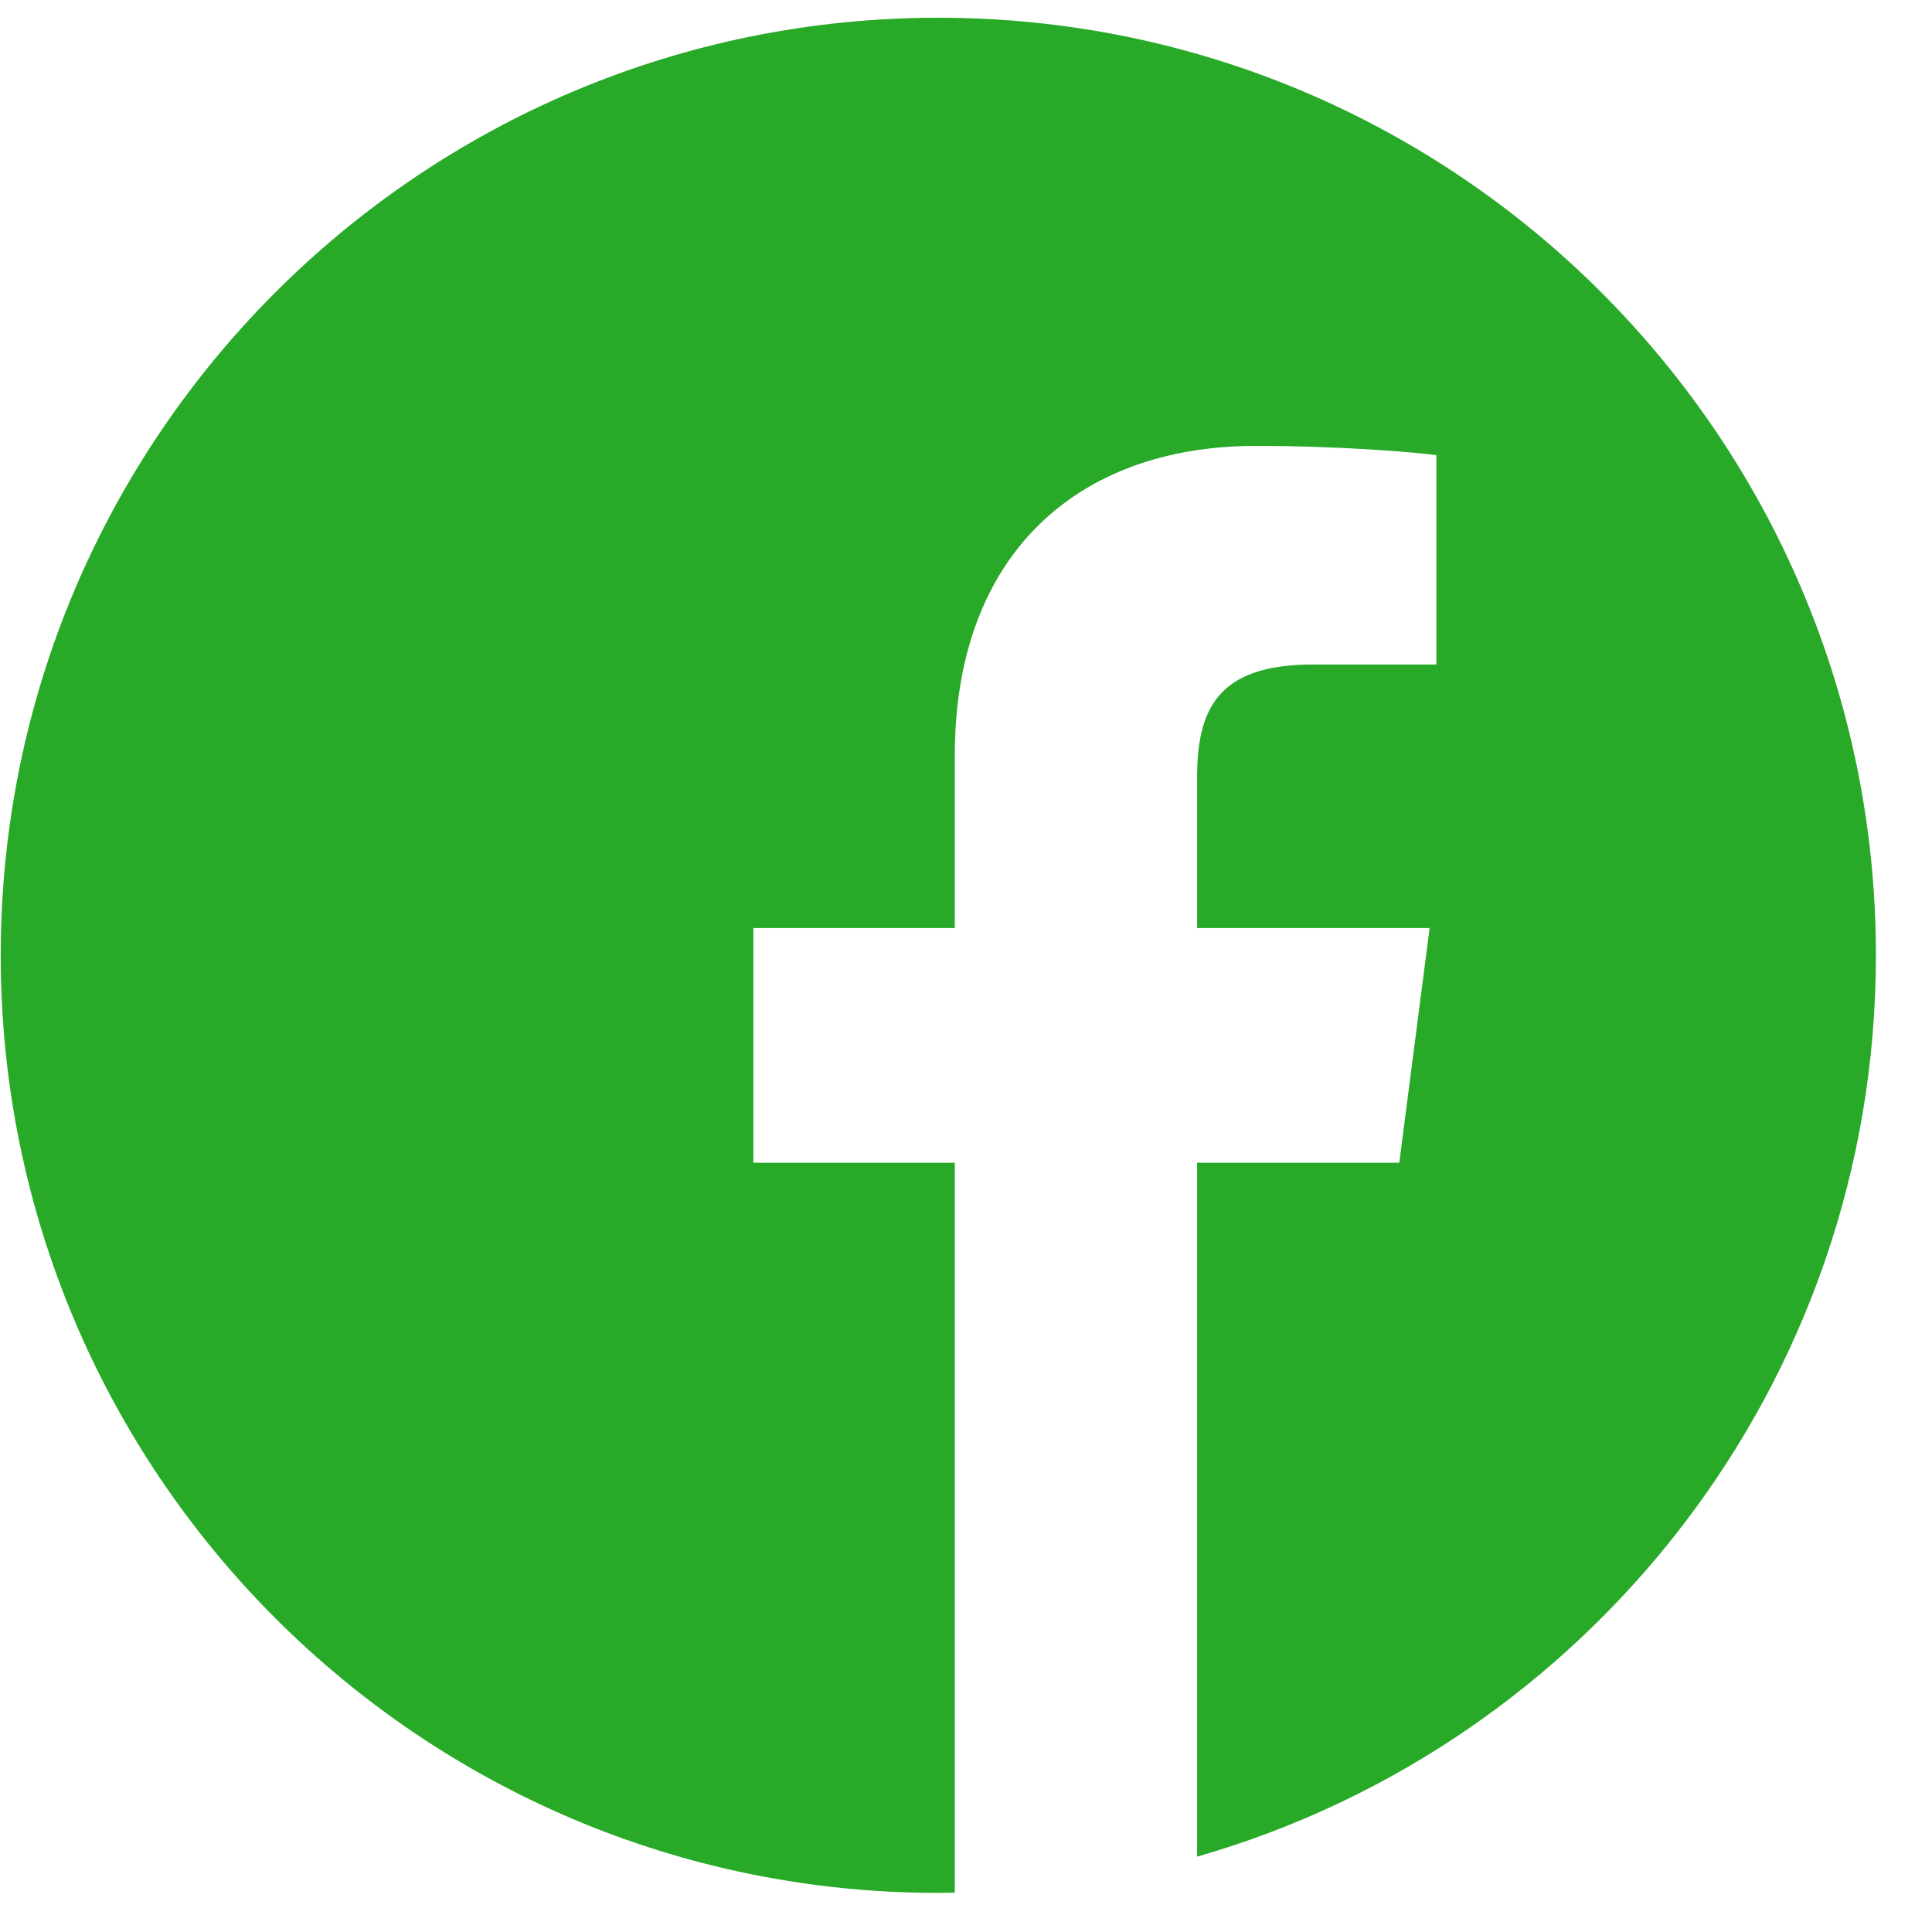 <svg width="34" height="34" viewBox="0 0 34 34" fill="none" xmlns="http://www.w3.org/2000/svg">
    <g clip-path="url(#clip0_31_755)">
        <path d="M19.173 33.097C19.036 33.119 18.898 33.14 18.759 33.159C18.898 33.14 19.036 33.119 19.173 33.097Z" fill="#28A928"/>
        <path d="M19.503 33.041C19.438 33.053 19.372 33.064 19.306 33.075C19.372 33.064 19.438 33.053 19.503 33.041Z" fill="#28A928"/>
        <path d="M18.391 33.205C18.23 33.223 18.068 33.239 17.905 33.253C18.068 33.239 18.23 33.223 18.391 33.205Z" fill="#28A928"/>
        <path d="M18.708 33.166C18.63 33.176 18.552 33.186 18.475 33.195C18.552 33.186 18.63 33.176 18.708 33.166Z" fill="#28A928"/>
        <path d="M19.952 32.951C19.894 32.964 19.836 32.976 19.778 32.988C19.836 32.976 19.894 32.964 19.952 32.951Z" fill="#28A928"/>
        <path d="M21.067 32.675C21.02 32.688 20.974 32.7 20.927 32.714C20.974 32.7 21.02 32.688 21.067 32.675Z" fill="#28A928"/>
        <path d="M20.73 32.767C20.679 32.78 20.628 32.794 20.577 32.807C20.628 32.794 20.679 32.78 20.73 32.767Z" fill="#28A928"/>
        <path d="M20.289 32.877C20.235 32.889 20.181 32.901 20.126 32.913C20.181 32.901 20.235 32.889 20.289 32.877Z" fill="#28A928"/>
        <path d="M17.9 33.253C17.813 33.26 17.726 33.267 17.639 33.273C17.726 33.267 17.813 33.26 17.9 33.253Z" fill="#28A928"/>
        <path d="M33.013 16.812C33.013 7.7 25.624 0.312 16.513 0.312C7.401 0.312 0.013 7.7 0.013 16.812C0.013 25.923 7.401 33.312 16.513 33.312C16.61 33.312 16.706 33.31 16.803 33.308V20.463H13.258V16.332H16.803V13.292C16.803 9.766 18.955 7.847 22.1 7.847C23.606 7.847 24.901 7.96 25.278 8.01V11.694H23.11C21.398 11.694 21.067 12.508 21.067 13.701V16.332H25.159L24.625 20.463H21.067V32.674C27.964 30.697 33.013 24.343 33.013 16.812Z" fill="#28A928"/>
        <path d="M17.603 33.275C17.431 33.286 17.259 33.295 17.086 33.301C17.259 33.295 17.431 33.286 17.603 33.275Z" fill="#28A928"/>
        <path d="M17.077 33.301C16.986 33.304 16.894 33.306 16.803 33.308C16.894 33.306 16.986 33.304 17.077 33.301Z" fill="#28A928"/>
    </g>
    <defs>
        <clipPath id="clip0_31_755">
            <rect width="33" height="33" fill="white" transform="translate(0.013 0.312)"/>
        </clipPath>
    </defs>
</svg>
